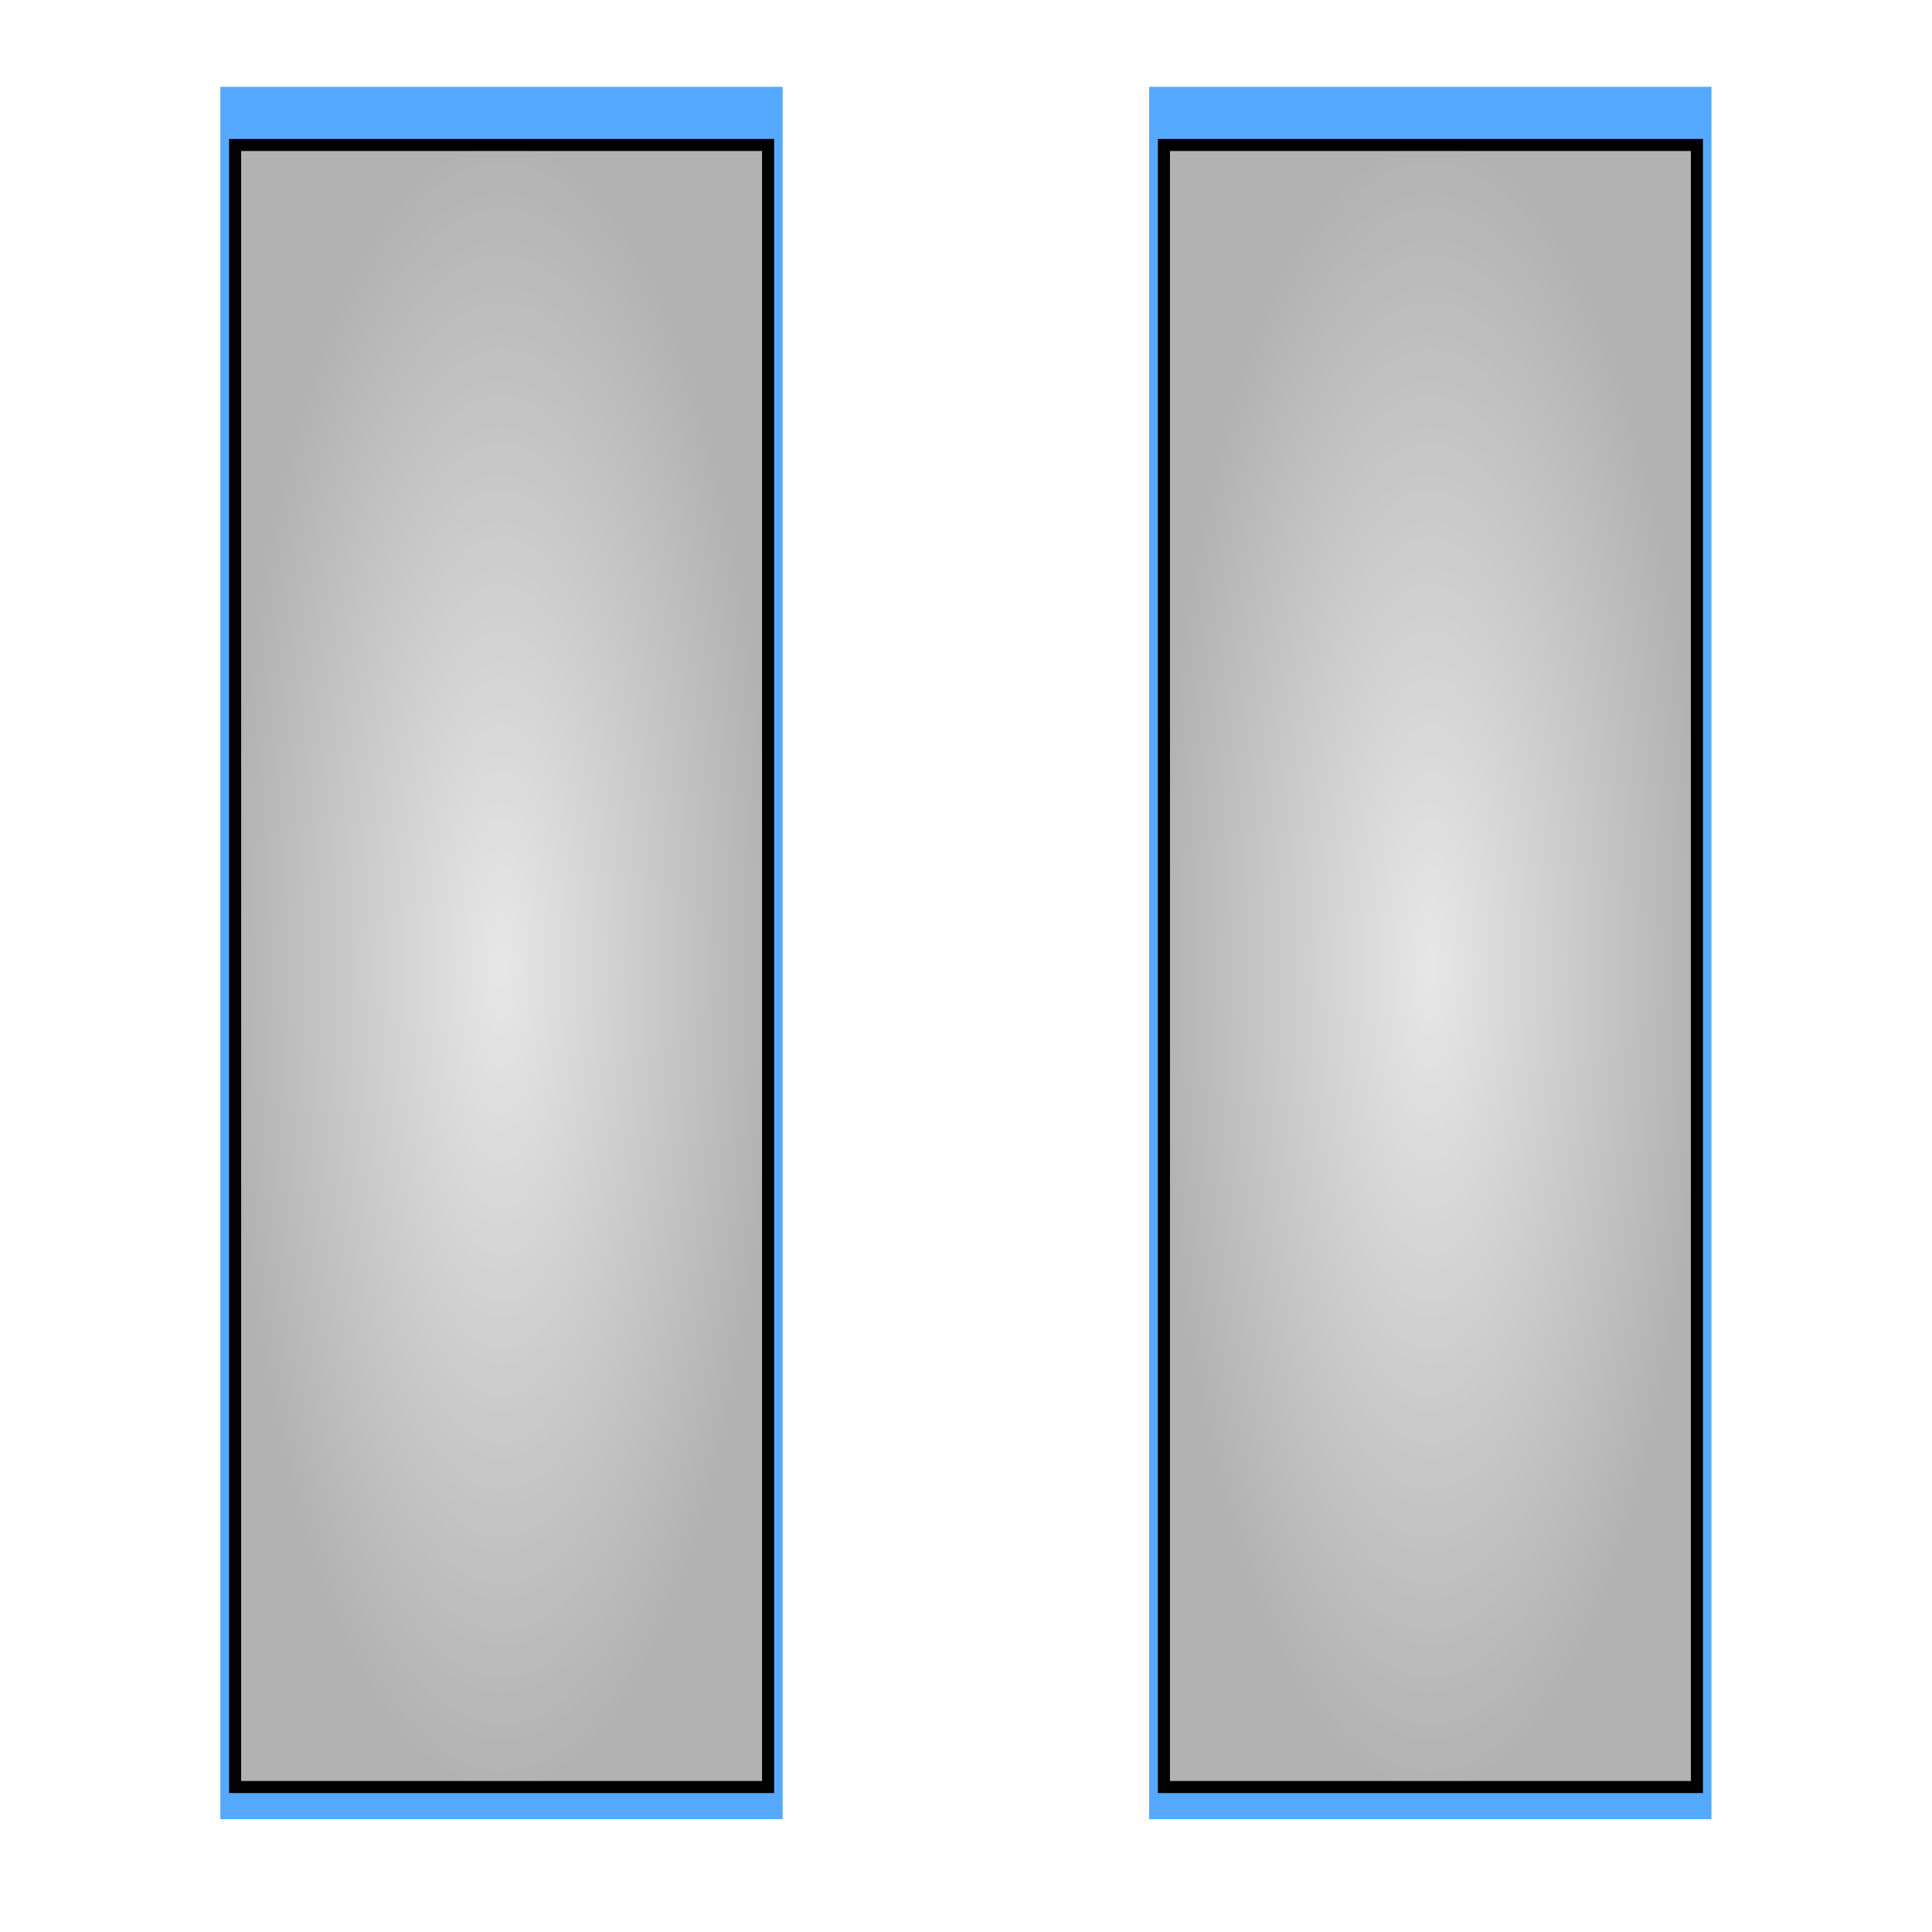 <?xml version="1.0" encoding="UTF-8" standalone="no"?>
<!-- Created with Inkscape (http://www.inkscape.org/) -->

<svg
   xmlns:dc="http://purl.org/dc/elements/1.1/"
   xmlns:cc="http://creativecommons.org/ns#"
   xmlns:rdf="http://www.w3.org/1999/02/22-rdf-syntax-ns#"
   xmlns:svg="http://www.w3.org/2000/svg"
   xmlns="http://www.w3.org/2000/svg"
   xmlns:xlink="http://www.w3.org/1999/xlink"
   xmlns:sodipodi="http://sodipodi.sourceforge.net/DTD/sodipodi-0.dtd"
   xmlns:inkscape="http://www.inkscape.org/namespaces/inkscape"
   width="32"
   height="32"
   id="svg2"
   version="1.1"
   inkscape:version="0.48.2 r9819"
   sodipodi:docname="play.svg"
   inkscape:export-filename="/Users/xylosper/dev/cmplayer/src/cmplayer/skins/modern/play-pushed.png"
   inkscape:export-xdpi="90"
   inkscape:export-ydpi="90">
  <defs
     id="defs4">
    <linearGradient
       id="linearGradient3813">
      <stop
         style="stop-color:#e5e5e5;stop-opacity:1;"
         offset="0"
         id="stop3815" />
      <stop
         style="stop-color:#b2b2b2;stop-opacity:1;"
         offset="1"
         id="stop3817" />
    </linearGradient>
    <linearGradient
       id="linearGradient4005">
      <stop
         style="stop-color:#d2d2d2;stop-opacity:1;"
         offset="0"
         id="stop4007" />
      <stop
         style="stop-color:#717171;stop-opacity:1;"
         offset="1"
         id="stop4009" />
    </linearGradient>
    <linearGradient
       id="linearGradient3894">
      <stop
         style="stop-color:#e7e7e7;stop-opacity:1;"
         offset="0"
         id="stop3896" />
      <stop
         style="stop-color:#b2b2b2;stop-opacity:1;"
         offset="1"
         id="stop3898" />
    </linearGradient>
    <linearGradient
       id="linearGradient3814">
      <stop
         style="stop-color:#ffffff;stop-opacity:0.157;"
         offset="0"
         id="stop3816" />
      <stop
         style="stop-color:#ffffff;stop-opacity:0.118;"
         offset="1"
         id="stop3818" />
    </linearGradient>
    <linearGradient
       id="linearGradient3790">
      <stop
         id="stop3806"
         offset="0"
         style="stop-color:#000000;stop-opacity:1;" />
      <stop
         style="stop-color:#000000;stop-opacity:0.8;"
         offset="1"
         id="stop3794" />
    </linearGradient>
    <linearGradient
       inkscape:collect="always"
       xlink:href="#linearGradient3790"
       id="linearGradient3796"
       x1="124.51"
       y1="452.362"
       x2="124.51"
       y2="352.362"
       gradientUnits="userSpaceOnUse" />
    <linearGradient
       inkscape:collect="always"
       xlink:href="#linearGradient3814"
       id="linearGradient3820"
       x1="124.51"
       y1="334.373"
       x2="124.51"
       y2="402.466"
       gradientUnits="userSpaceOnUse"
       gradientTransform="matrix(1,0,0,1.151,-79.243,-82.022)" />
    <clipPath
       clipPathUnits="userSpaceOnUse"
       id="clipPath3836">
      <rect
         style="fill:#ffffff;fill-opacity:1;stroke:none"
         id="rect3838"
         width="263.168"
         height="57.303"
         x="-7.959"
         y="317.508"
         rx="5" />
    </clipPath>
    <linearGradient
       inkscape:collect="always"
       xlink:href="#linearGradient3894"
       id="linearGradient3900"
       x1="124.51"
       y1="352.362"
       x2="124.51"
       y2="452.362"
       gradientUnits="userSpaceOnUse" />
    <linearGradient
       inkscape:collect="always"
       xlink:href="#linearGradient3894"
       id="linearGradient3967"
       gradientUnits="userSpaceOnUse"
       x1="124.51"
       y1="352.362"
       x2="124.51"
       y2="452.362" />
    <linearGradient
       inkscape:collect="always"
       xlink:href="#linearGradient3790"
       id="linearGradient3969"
       gradientUnits="userSpaceOnUse"
       x1="124.51"
       y1="452.362"
       x2="124.51"
       y2="352.362" />
    <linearGradient
       inkscape:collect="always"
       xlink:href="#linearGradient3814"
       id="linearGradient3971"
       gradientUnits="userSpaceOnUse"
       gradientTransform="matrix(1,0,0,1.151,-79.243,-82.022)"
       x1="124.51"
       y1="334.373"
       x2="124.51"
       y2="402.466" />
    <linearGradient
       inkscape:collect="always"
       xlink:href="#linearGradient3790"
       id="linearGradient3975"
       gradientUnits="userSpaceOnUse"
       x1="124.51"
       y1="452.362"
       x2="124.51"
       y2="352.362" />
    <linearGradient
       inkscape:collect="always"
       xlink:href="#linearGradient3894"
       id="linearGradient3979"
       gradientUnits="userSpaceOnUse"
       x1="124.51"
       y1="352.362"
       x2="124.51"
       y2="452.362" />
    <radialGradient
       inkscape:collect="always"
       xlink:href="#linearGradient4005"
       id="radialGradient4011"
       cx="41.555"
       cy="325.502"
       fx="41.555"
       fy="325.502"
       r="11.311"
       gradientUnits="userSpaceOnUse" />
    <filter
       inkscape:collect="always"
       id="filter5685">
      <feGaussianBlur
         inkscape:collect="always"
         stdDeviation="0.665"
         id="feGaussianBlur5687" />
    </filter>
    <radialGradient
       inkscape:collect="always"
       xlink:href="#linearGradient3813"
       id="radialGradient5703"
       gradientUnits="userSpaceOnUse"
       gradientTransform="matrix(1.492,-0.025,0.026,1.548,-19.105,-199.251)"
       cx="19.923"
       cy="364.528"
       fx="19.923"
       fy="364.528"
       r="11.678" />
    <radialGradient
       inkscape:collect="always"
       xlink:href="#linearGradient3894"
       id="radialGradient5715"
       cx="9.187"
       cy="15.304"
       fx="9.187"
       fy="15.304"
       r="5.772"
       gradientTransform="matrix(0.778,0,0,2.375,0.46,-1072.718)"
       gradientUnits="userSpaceOnUse" />
    <radialGradient
       inkscape:collect="always"
       xlink:href="#linearGradient3894"
       id="radialGradient5747"
       gradientUnits="userSpaceOnUse"
       gradientTransform="matrix(0.778,0,0,2.375,16.556,-1072.718)"
       cx="9.187"
       cy="15.304"
       fx="9.187"
       fy="15.304"
       r="5.772" />
    <radialGradient
       inkscape:collect="always"
       xlink:href="#linearGradient3894"
       id="radialGradient5757"
       gradientUnits="userSpaceOnUse"
       gradientTransform="matrix(0.778,0,0,2.375,0.46,-1072.718)"
       cx="9.187"
       cy="15.304"
       fx="9.187"
       fy="15.304"
       r="5.772" />
    <radialGradient
       inkscape:collect="always"
       xlink:href="#linearGradient3894"
       id="radialGradient5759"
       gradientUnits="userSpaceOnUse"
       gradientTransform="matrix(0.778,0,0,2.375,16.556,-1072.718)"
       cx="9.187"
       cy="15.304"
       fx="9.187"
       fy="15.304"
       r="5.772" />
    <filter
       inkscape:collect="always"
       id="filter5799">
      <feGaussianBlur
         inkscape:collect="always"
         stdDeviation="0.652"
         id="feGaussianBlur5801" />
    </filter>
    <radialGradient
       inkscape:collect="always"
       xlink:href="#linearGradient3894"
       id="radialGradient5806"
       gradientUnits="userSpaceOnUse"
       gradientTransform="matrix(0.778,0,0,2.375,16.899,-1072.718)"
       cx="9.187"
       cy="15.304"
       fx="9.187"
       fy="15.304"
       r="5.772" />
    <radialGradient
       inkscape:collect="always"
       xlink:href="#linearGradient3894"
       id="radialGradient5809"
       gradientUnits="userSpaceOnUse"
       gradientTransform="matrix(0.778,0,0,2.375,-2.765,-1072.866)"
       cx="9.187"
       cy="15.304"
       fx="9.187"
       fy="15.304"
       r="5.772" />
    <radialGradient
       inkscape:collect="always"
       xlink:href="#linearGradient3894"
       id="radialGradient5815"
       gradientUnits="userSpaceOnUse"
       gradientTransform="matrix(0.778,0,0,2.375,-2.765,-1072.866)"
       cx="9.187"
       cy="15.304"
       fx="9.187"
       fy="15.304"
       r="5.772" />
    <radialGradient
       inkscape:collect="always"
       xlink:href="#linearGradient3894"
       id="radialGradient5823"
       gradientUnits="userSpaceOnUse"
       gradientTransform="matrix(0.778,0,0,2.375,-2.765,-1072.866)"
       cx="9.187"
       cy="15.304"
       fx="9.187"
       fy="15.304"
       r="5.772" />
    <radialGradient
       inkscape:collect="always"
       xlink:href="#linearGradient3894"
       id="radialGradient5833"
       gradientUnits="userSpaceOnUse"
       gradientTransform="matrix(0.778,0,0,2.375,-2.765,-1072.866)"
       cx="9.187"
       cy="15.304"
       fx="9.187"
       fy="15.304"
       r="5.772" />
    <radialGradient
       inkscape:collect="always"
       xlink:href="#linearGradient3894"
       id="radialGradient5835"
       gradientUnits="userSpaceOnUse"
       gradientTransform="matrix(0.778,0,0,2.375,-2.765,-1072.866)"
       cx="9.187"
       cy="15.304"
       fx="9.187"
       fy="15.304"
       r="5.772" />
  </defs>
  <sodipodi:namedview
     id="base"
     pagecolor="#ffffff"
     bordercolor="#666666"
     borderopacity="1.0"
     inkscape:pageopacity="0.0"
     inkscape:pageshadow="2"
     inkscape:zoom="8.9124134"
     inkscape:cx="7.9521381"
     inkscape:cy="13.951477"
     inkscape:document-units="px"
     inkscape:current-layer="layer1"
     showgrid="false"
     inkscape:window-width="1280"
     inkscape:window-height="699"
     inkscape:window-x="0"
     inkscape:window-y="0"
     inkscape:window-maximized="1"
     showguides="true"
     inkscape:guide-bbox="true">
    <sodipodi:guide
       orientation="0,1"
       position="204,700"
       id="guide3774" />
    <sodipodi:guide
       orientation="0,1"
       position="231,600"
       id="guide3776" />
    <sodipodi:guide
       orientation="1,0"
       position="300,587.5"
       id="guide3780" />
    <sodipodi:guide
       orientation="1,0"
       position="124.51,620.07"
       id="guide3798" />
    <sodipodi:guide
       orientation="0,1"
       position="158.595,649.896"
       id="guide3812" />
  </sodipodi:namedview>
  <g
     inkscape:label="Layer 1"
     inkscape:groupmode="layer"
     id="layer1"
     transform="translate(0,-1020.362)">
    <rect
       style="fill:#000000;fill-opacity:1;stroke:#55aaff;stroke-width:1;stroke-linejoin:miter;stroke-miterlimit:4;stroke-opacity:1;stroke-dasharray:none"
       id="rect5697"
       width="44.415"
       height="48.09"
       x="-58.474"
       y="1013.859"
       rx="5"
       ry="5" />
    <path
       inkscape:transform-center-y="-1.9100487e-05"
       transform="matrix(1.047,0,0,1.047,-58.29,683.991)"
       inkscape:transform-center-x="-1.7453439"
       d="m 12.841,377.764 c -3.27,-1.888 -3.27,-25.081 0,-26.969 3.27,-1.888 23.356,9.709 23.356,13.484 0,3.776 -20.086,15.372 -23.356,13.484 z"
       inkscape:randomized="0"
       inkscape:rounded="0.14"
       inkscape:flatsided="true"
       sodipodi:arg2="3.1415927"
       sodipodi:arg1="2.0943951"
       sodipodi:r2="3.1379793"
       sodipodi:r1="15.570394"
       sodipodi:cy="364.27969"
       sodipodi:cx="20.626432"
       sodipodi:sides="3"
       id="path5623"
       style="fill:#55aaff;fill-opacity:1;stroke:none;filter:url(#filter5685)"
       sodipodi:type="star" />
    <path
       sodipodi:type="star"
       style="fill:url(#radialGradient5703);fill-opacity:1;stroke:#000000;stroke-width:0.191;stroke-miterlimit:4;stroke-opacity:1;stroke-dasharray:none"
       id="path3809"
       sodipodi:sides="3"
       sodipodi:cx="20.626432"
       sodipodi:cy="364.27969"
       sodipodi:r1="15.570394"
       sodipodi:r2="3.1379793"
       sodipodi:arg1="2.0943951"
       sodipodi:arg2="3.1415927"
       inkscape:flatsided="true"
       inkscape:rounded="0"
       inkscape:randomized="0"
       d="m 12.841,377.764 0,-26.969 23.356,13.484 z"
       inkscape:transform-center-x="-1.7453439"
       transform="matrix(1.047,0,0,1.047,-20.845,701.642)"
       inkscape:transform-center-y="-1.9100487e-05" />
    <g
       id="g5825">
      <g
         transform="translate(3.924,-0.148)"
         id="g5811">
        <rect
           transform="matrix(1.055,0,0,-1.055,-3.645,-57.067)"
           y="-1049.961"
           x="3.195"
           height="27.198"
           width="8.828"
           id="rect5763"
           style="fill:#55aaff;fill-opacity:1;stroke:none;filter:url(#filter5799)" />
        <rect
           style="fill:url(#radialGradient5833);fill-opacity:1;stroke:#000000;stroke-width:0.2;stroke-miterlimit:4;stroke-opacity:1;stroke-dasharray:none"
           id="rect5705"
           width="8.828"
           height="27.198"
           x="-0.03"
           y="-1050.109"
           transform="scale(1,-1)" />
      </g>
      <g
         id="g5817"
         transform="translate(19.308,-0.148)">
        <rect
           style="fill:#55aaff;fill-opacity:1;stroke:none;filter:url(#filter5799)"
           id="rect5819"
           width="8.828"
           height="27.198"
           x="3.195"
           y="-1049.961"
           transform="matrix(1.055,0,0,-1.055,-3.645,-57.067)" />
        <rect
           transform="scale(1,-1)"
           y="-1050.109"
           x="-0.03"
           height="27.198"
           width="8.828"
           id="rect5821"
           style="fill:url(#radialGradient5835);fill-opacity:1;stroke:#000000;stroke-width:0.2;stroke-miterlimit:4;stroke-opacity:1;stroke-dasharray:none" />
      </g>
    </g>
  </g>
</svg>
